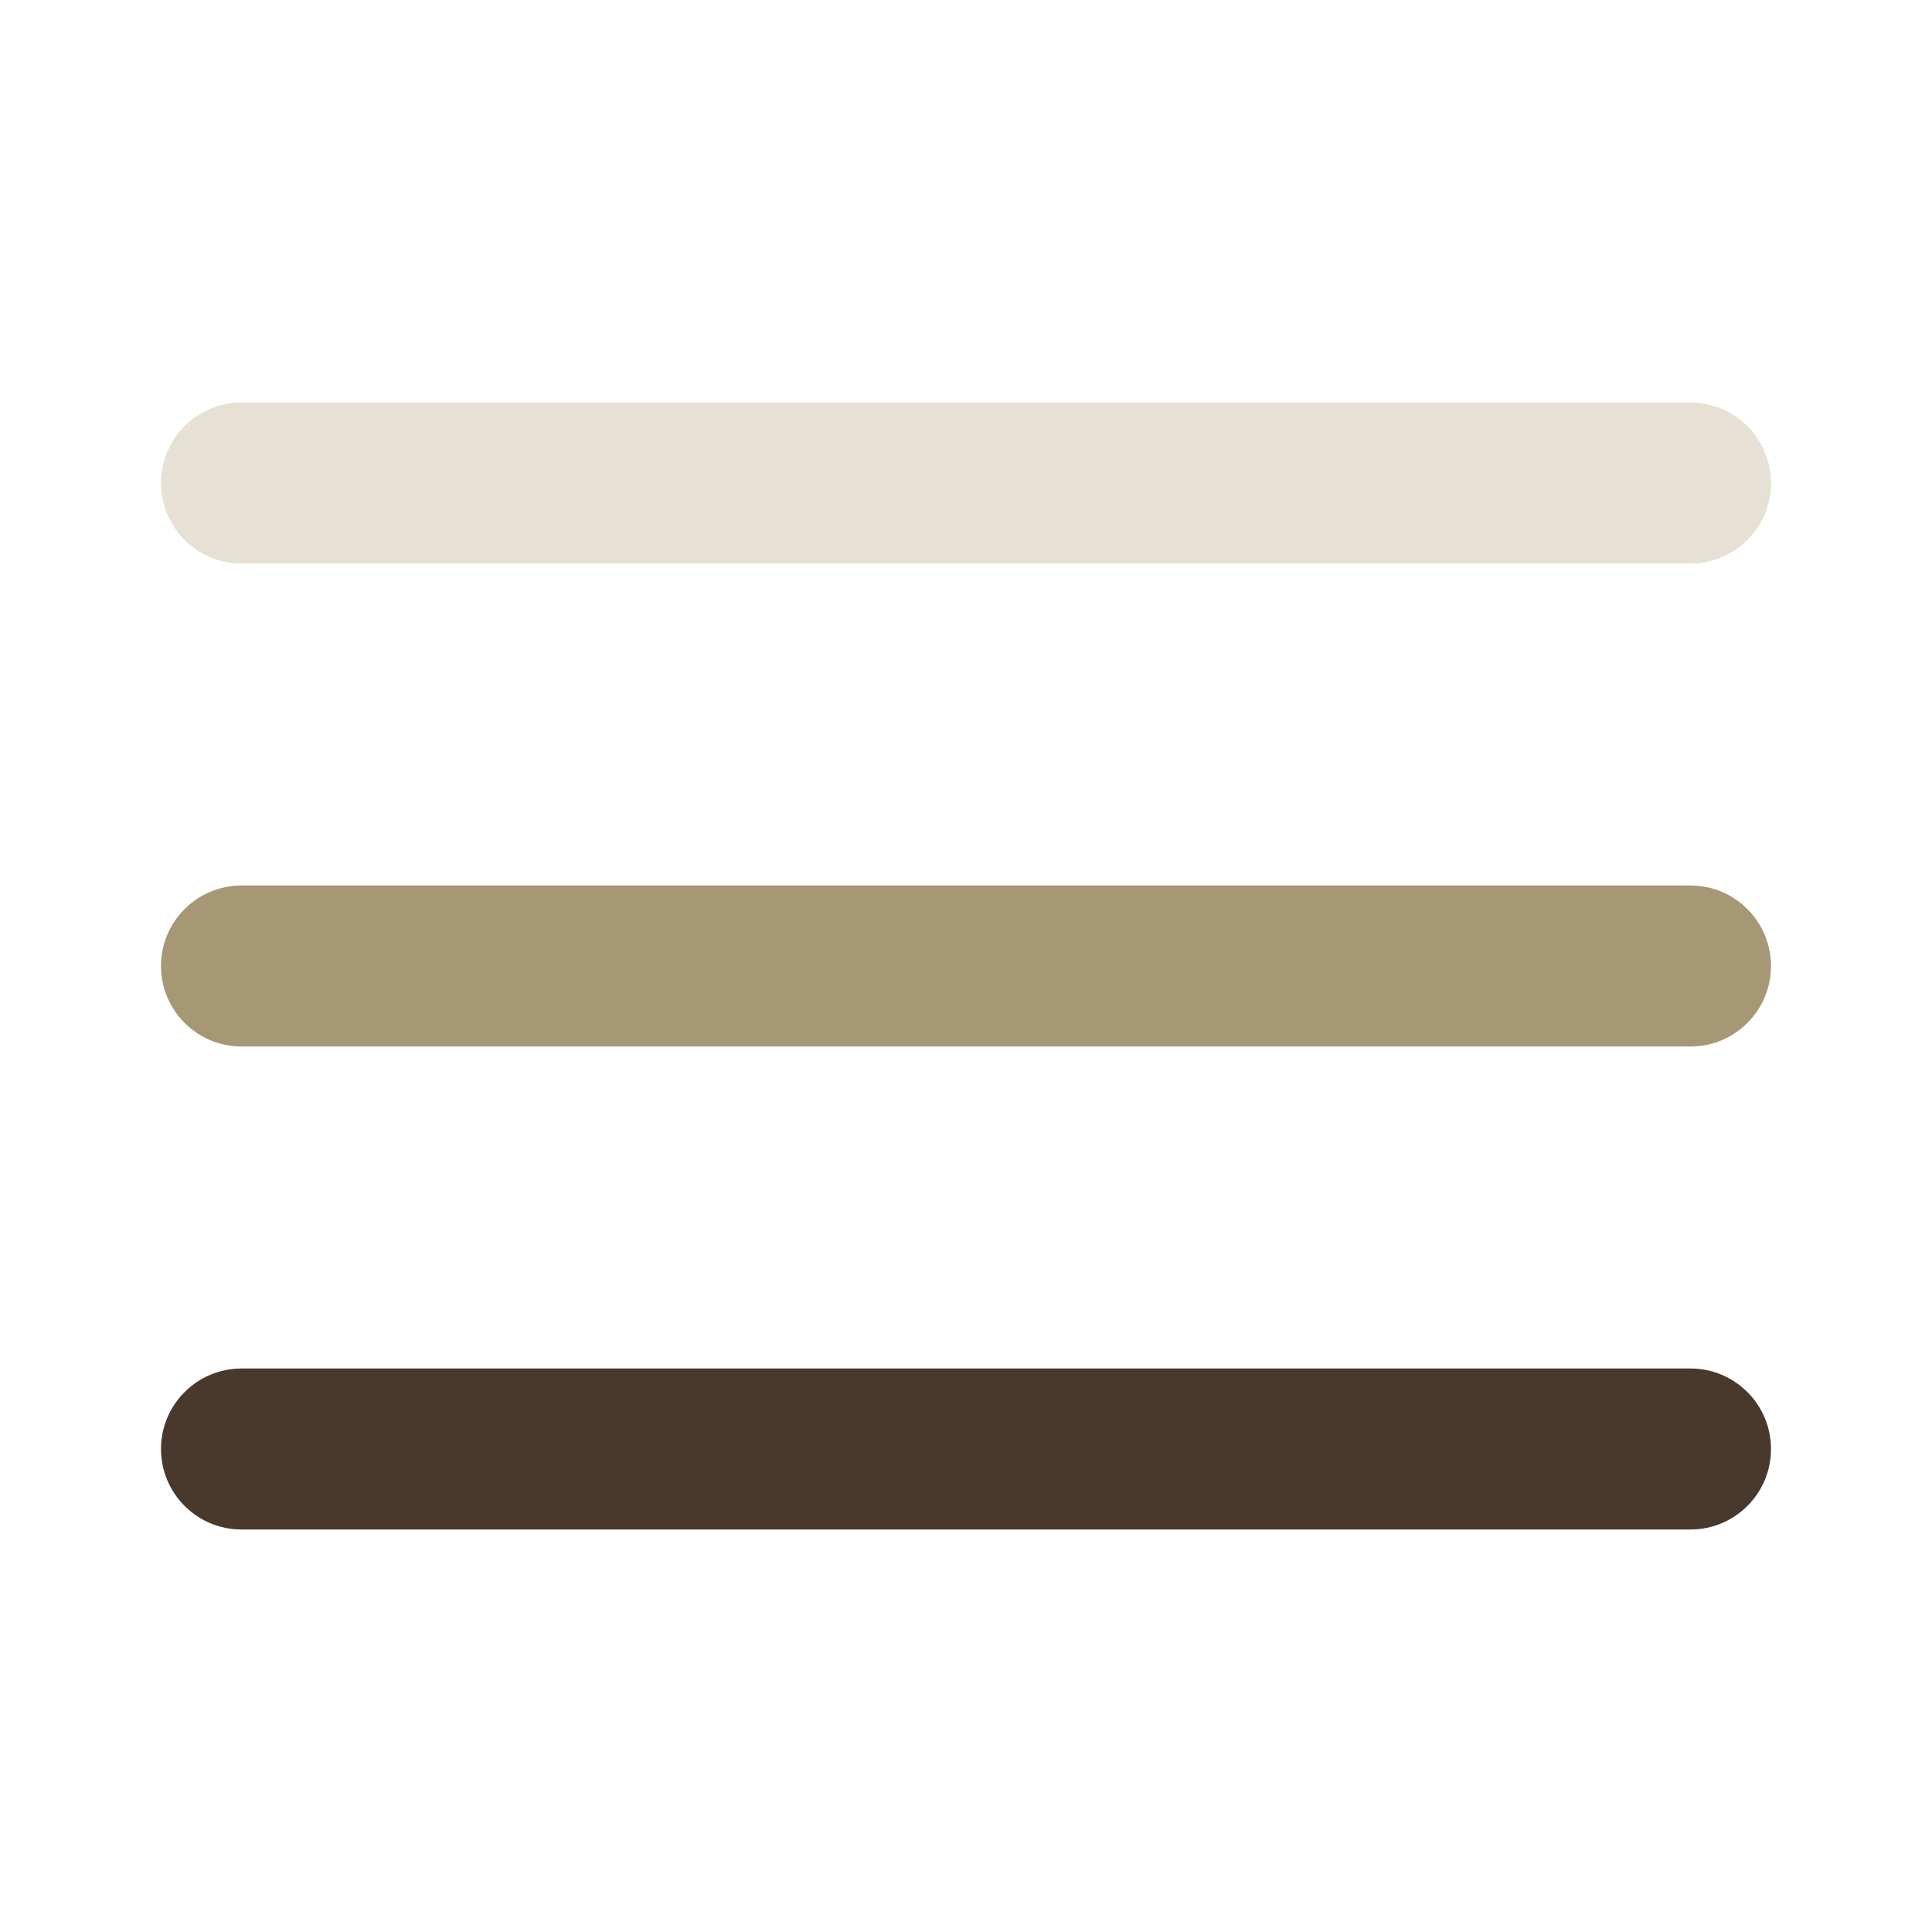 <svg width="24" height="24" viewBox="0 0 24 24" fill="none" xmlns="http://www.w3.org/2000/svg">
<path fill-rule="evenodd" clip-rule="evenodd" d="M3 17C2.448 17 2 17.448 2 18C2 18.552 2.448 19 3 19L21 19C21.552 19 22 18.552 22 18C22 17.448 21.552 17 21 17L3 17Z" fill="#49392D"/>
<path fill-rule="evenodd" clip-rule="evenodd" d="M3 11C2.448 11 2 11.448 2 12C2 12.552 2.448 13 3 13L21 13C21.552 13 22 12.552 22 12C22 11.448 21.552 11 21 11L3 11Z" fill="#A69875"/>
<path fill-rule="evenodd" clip-rule="evenodd" d="M3 5C2.448 5 2 5.448 2 6C2 6.552 2.448 7 3 7L21 7C21.552 7 22 6.552 22 6C22 5.448 21.552 5 21 5L3 5Z" fill="#E7E1D5"/>
</svg>
